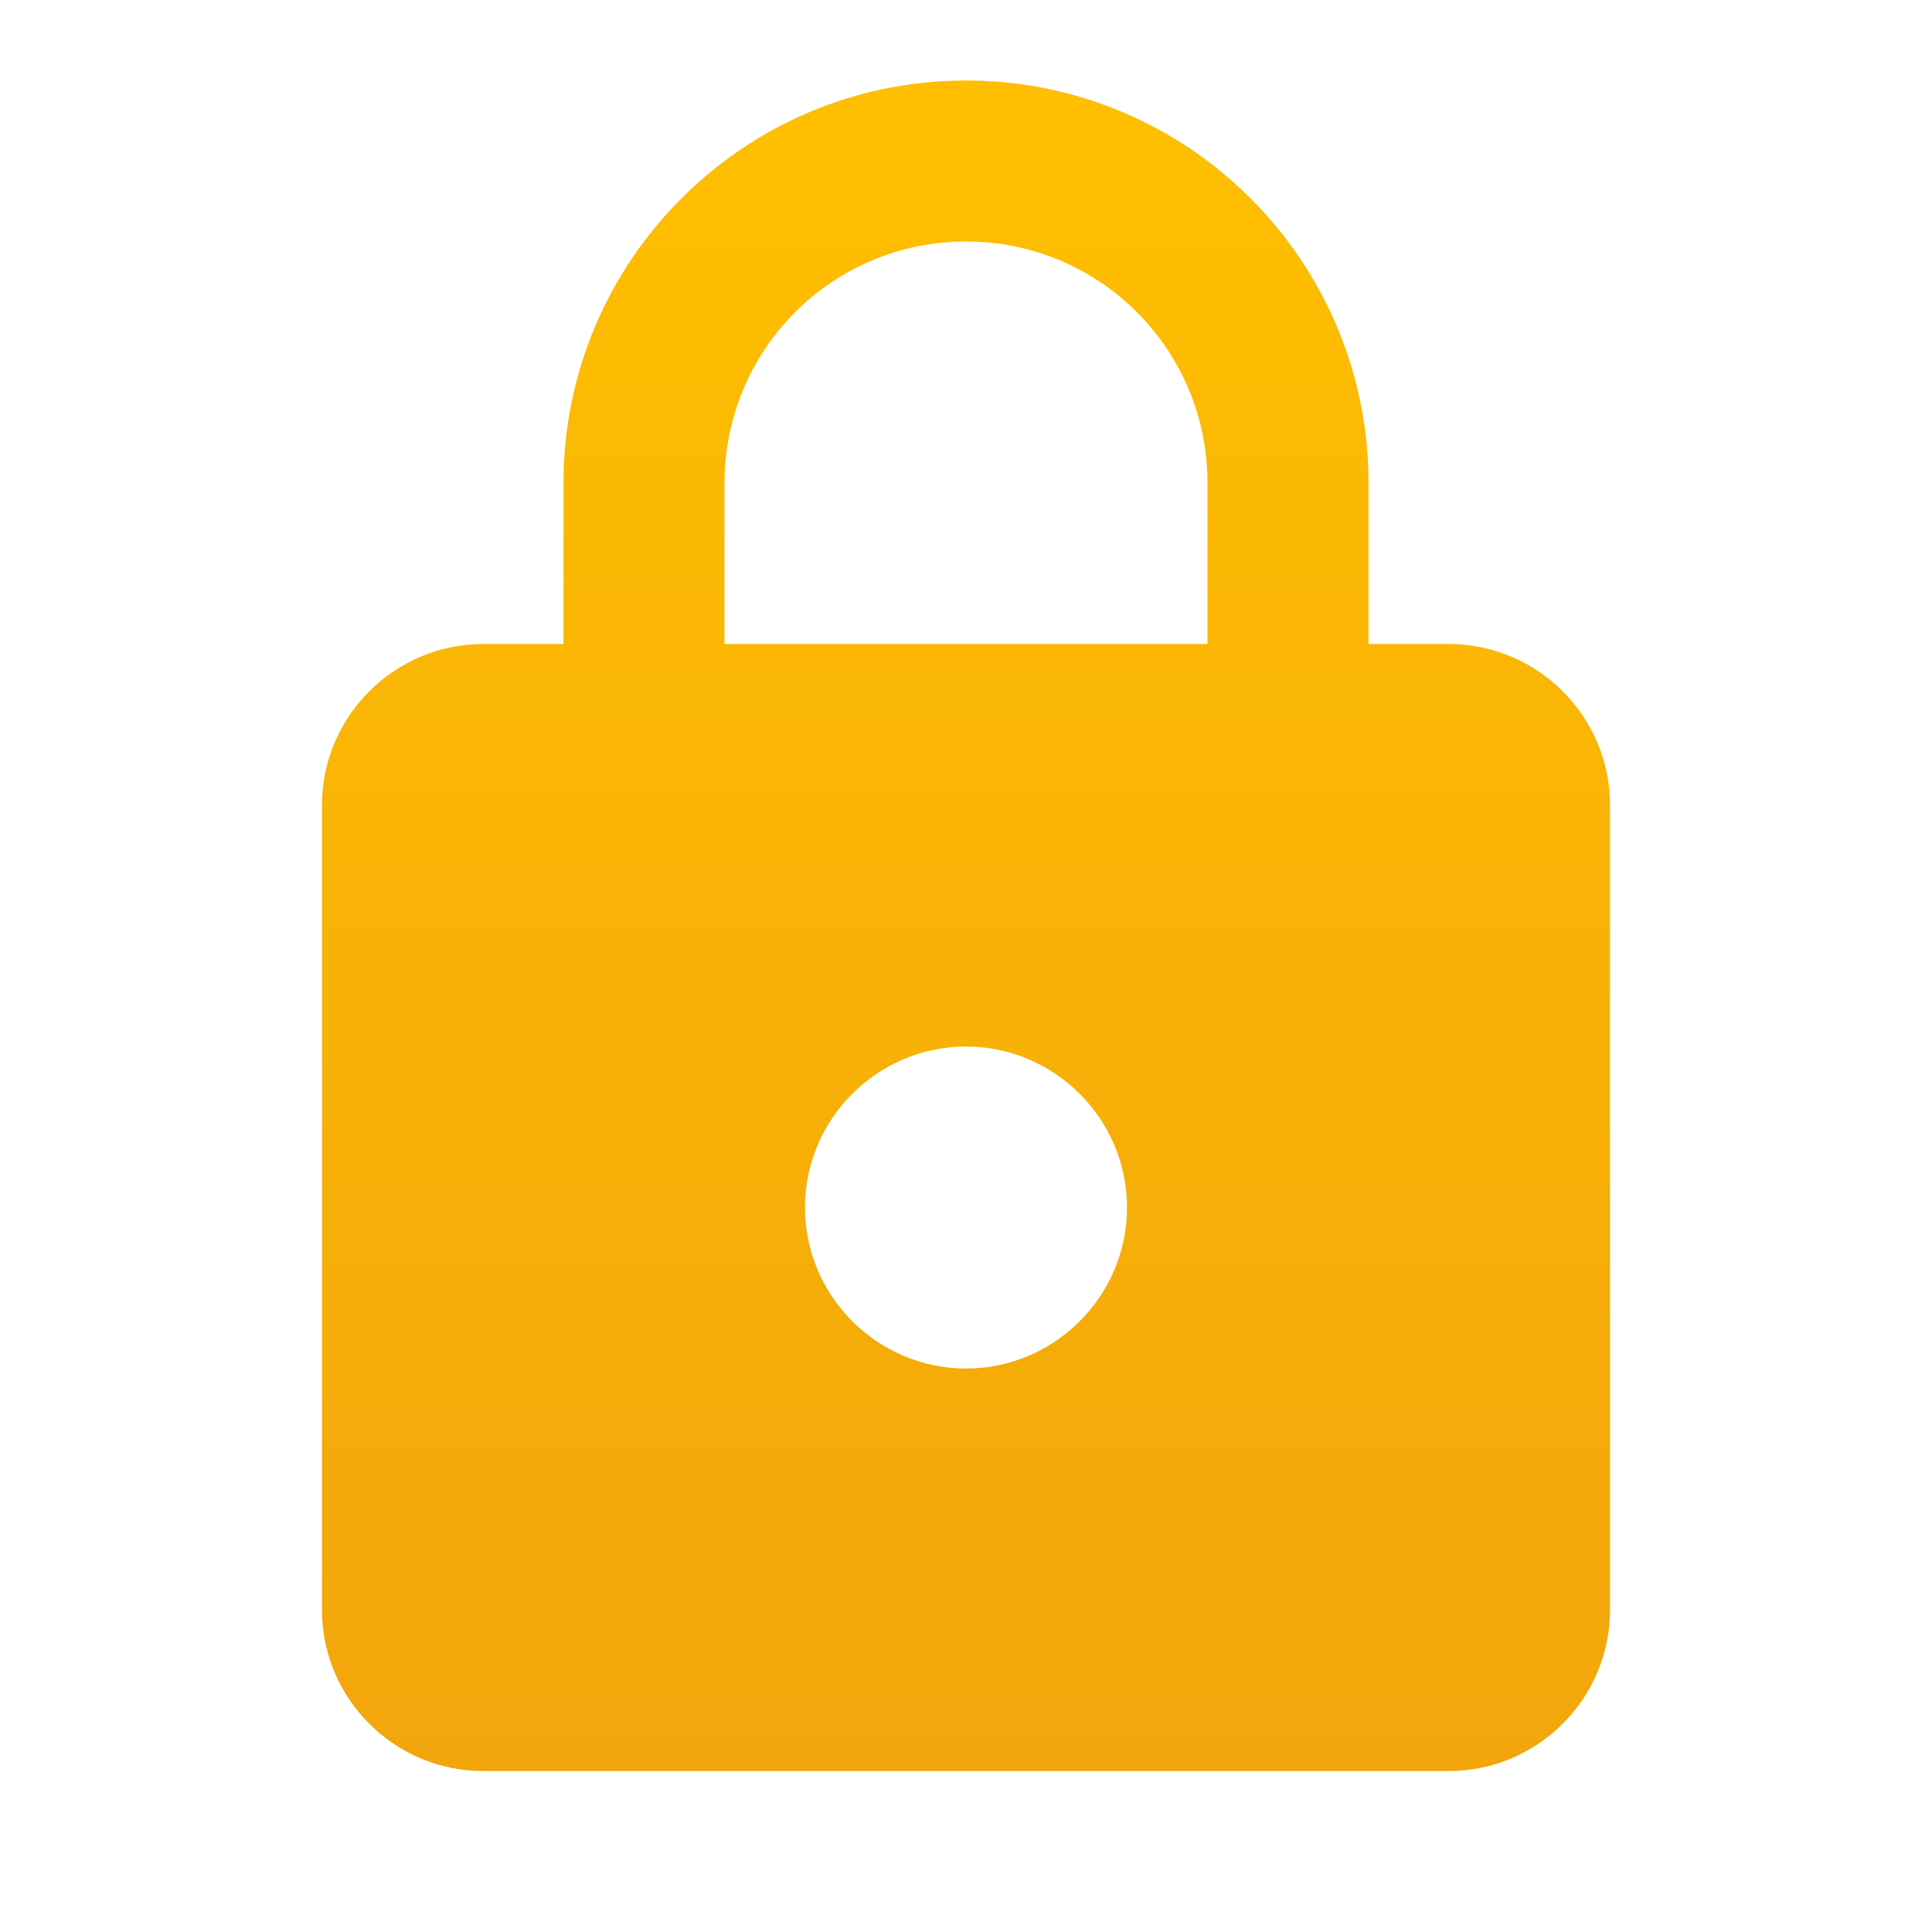 <svg width="32" height="32" viewBox="0 0 32 32" fill="none" xmlns="http://www.w3.org/2000/svg">
<path d="M24 10.667H22.667V8C22.667 4.32 19.68 1.333 16 1.333C12.32 1.333 9.333 4.32 9.333 8V10.667H8C6.533 10.667 5.333 11.867 5.333 13.334V26.667C5.333 28.134 6.533 29.334 8 29.334H24C25.467 29.334 26.667 28.134 26.667 26.667V13.334C26.667 11.867 25.467 10.667 24 10.667ZM16 22.667C14.533 22.667 13.333 21.467 13.333 20C13.333 18.534 14.533 17.334 16 17.334C17.467 17.334 18.667 18.534 18.667 20C18.667 21.467 17.467 22.667 16 22.667ZM12 10.667V8C12 5.787 13.787 4 16 4C18.213 4 20 5.787 20 8V10.667H12Z" fill="url(#paint0_linear_122_130)"/>
<defs>
<linearGradient id="paint0_linear_122_130" x1="16" y1="1.333" x2="16" y2="29.334" gradientUnits="userSpaceOnUse">
<stop stop-color="#FFBF00"/>
<stop offset="1" stop-color="#F2A60C"/>
</linearGradient>
</defs>
</svg>
